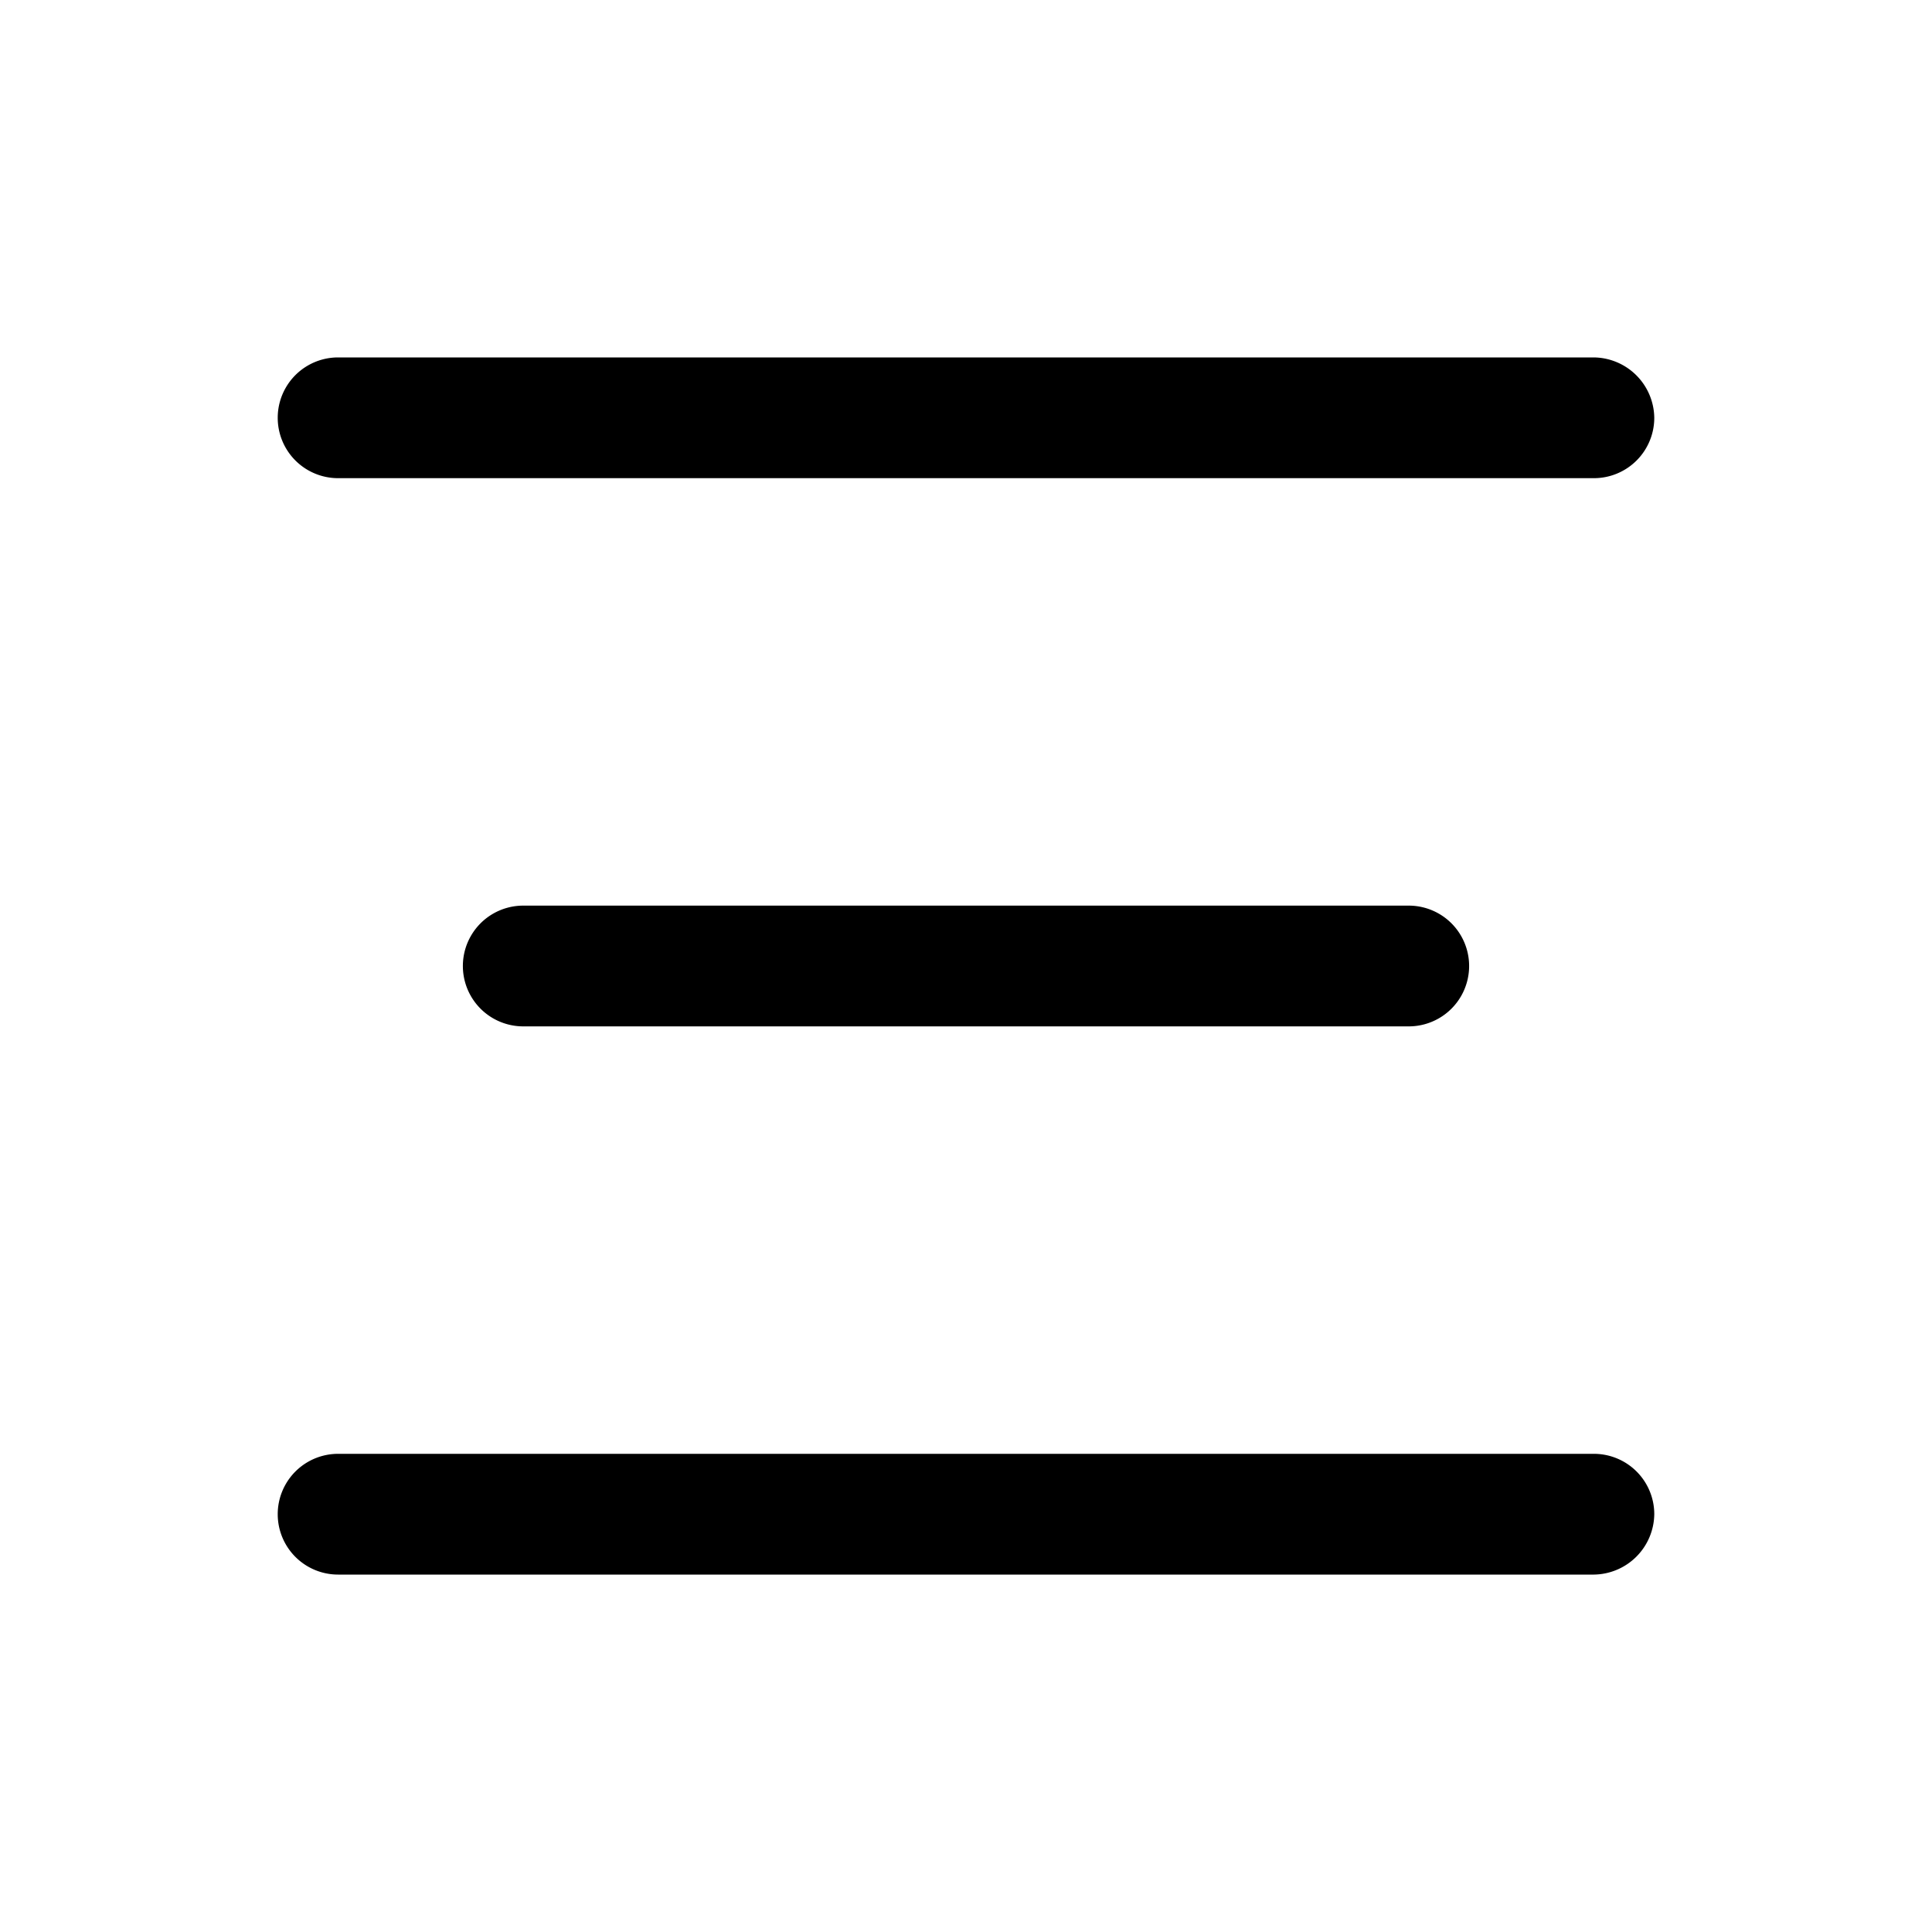 <svg xmlns="http://www.w3.org/2000/svg" viewBox="0 0 24 24"><g id="burger-menu"><path id="burger-menu-5" d="M17.5,12.75H6.5a.75.75,0,0,1,0-1.5h11a.75.75,0,0,1,0,1.5Zm3.05,6.06a.75.75,0,0,0-.75-.75H4.2a.75.75,0,1,0,0,1.5H19.8A.76.76,0,0,0,20.55,18.81Zm0-13.62a.76.76,0,0,0-.75-.75H4.2a.75.75,0,0,0,0,1.5H19.8A.75.75,0,0,0,20.55,5.19Z"/></g></svg>